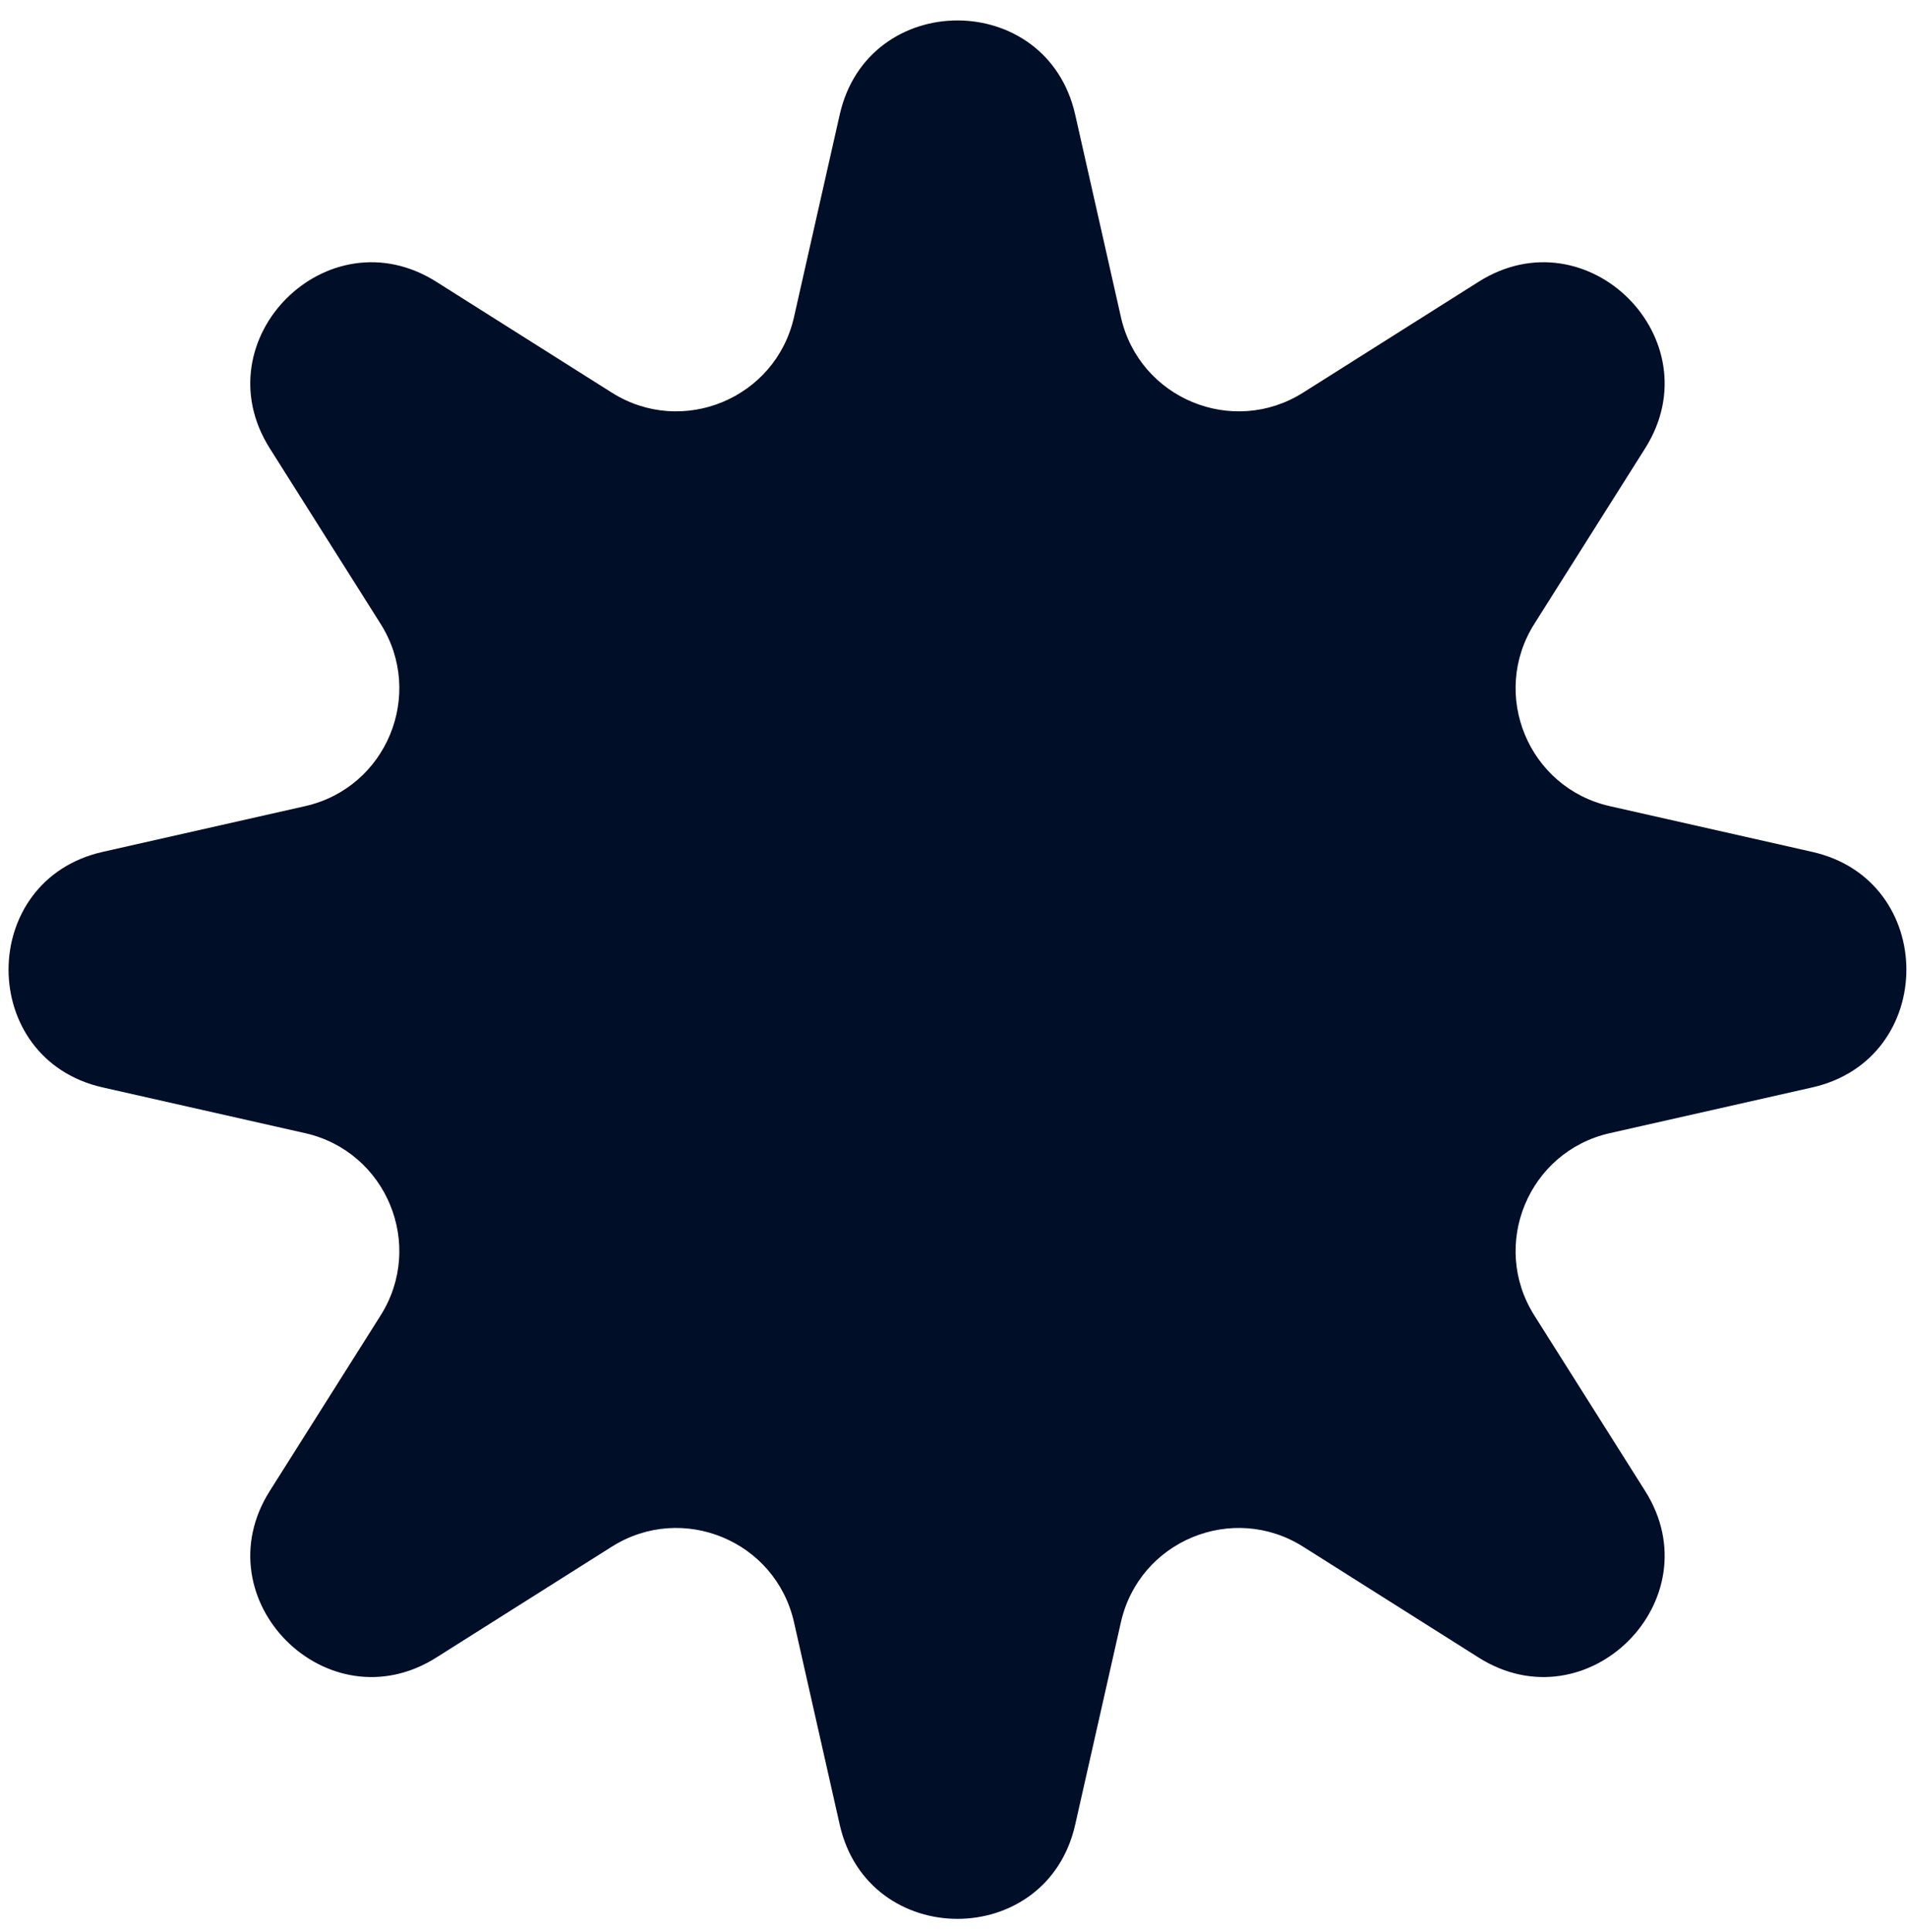 <svg width="79" height="80" viewBox="0 0 79 80" fill="none" xmlns="http://www.w3.org/2000/svg">
<path d="M34.787 4.745C35.961 -0.453 43.367 -0.453 44.541 4.745L46.436 13.134C47.197 16.503 51.063 18.104 53.983 16.26L61.255 11.668C65.761 8.823 70.998 14.06 68.153 18.566L63.561 25.838C61.717 28.758 63.318 32.624 66.687 33.385L75.076 35.28C80.274 36.454 80.274 43.86 75.076 45.034L66.687 46.929C63.318 47.69 61.717 51.556 63.561 54.476L68.153 61.748C70.998 66.254 65.761 71.49 61.255 68.646L53.983 64.054C51.063 62.21 47.197 63.811 46.436 67.18L44.541 75.569C43.367 80.766 35.961 80.766 34.787 75.569L32.892 67.18C32.131 63.811 28.265 62.21 25.345 64.054L18.073 68.646C13.567 71.491 8.33 66.254 11.175 61.748L15.768 54.476C17.611 51.556 16.01 47.69 12.642 46.929L4.252 45.034C-0.945 43.86 -0.945 36.454 4.252 35.28L12.642 33.385C16.01 32.624 17.611 28.758 15.768 25.838L11.175 18.566C8.33 14.06 13.567 8.823 18.073 11.668L25.345 16.26C28.265 18.104 32.131 16.503 32.892 13.134L34.787 4.745Z" fill="#000E28"/>
</svg>
